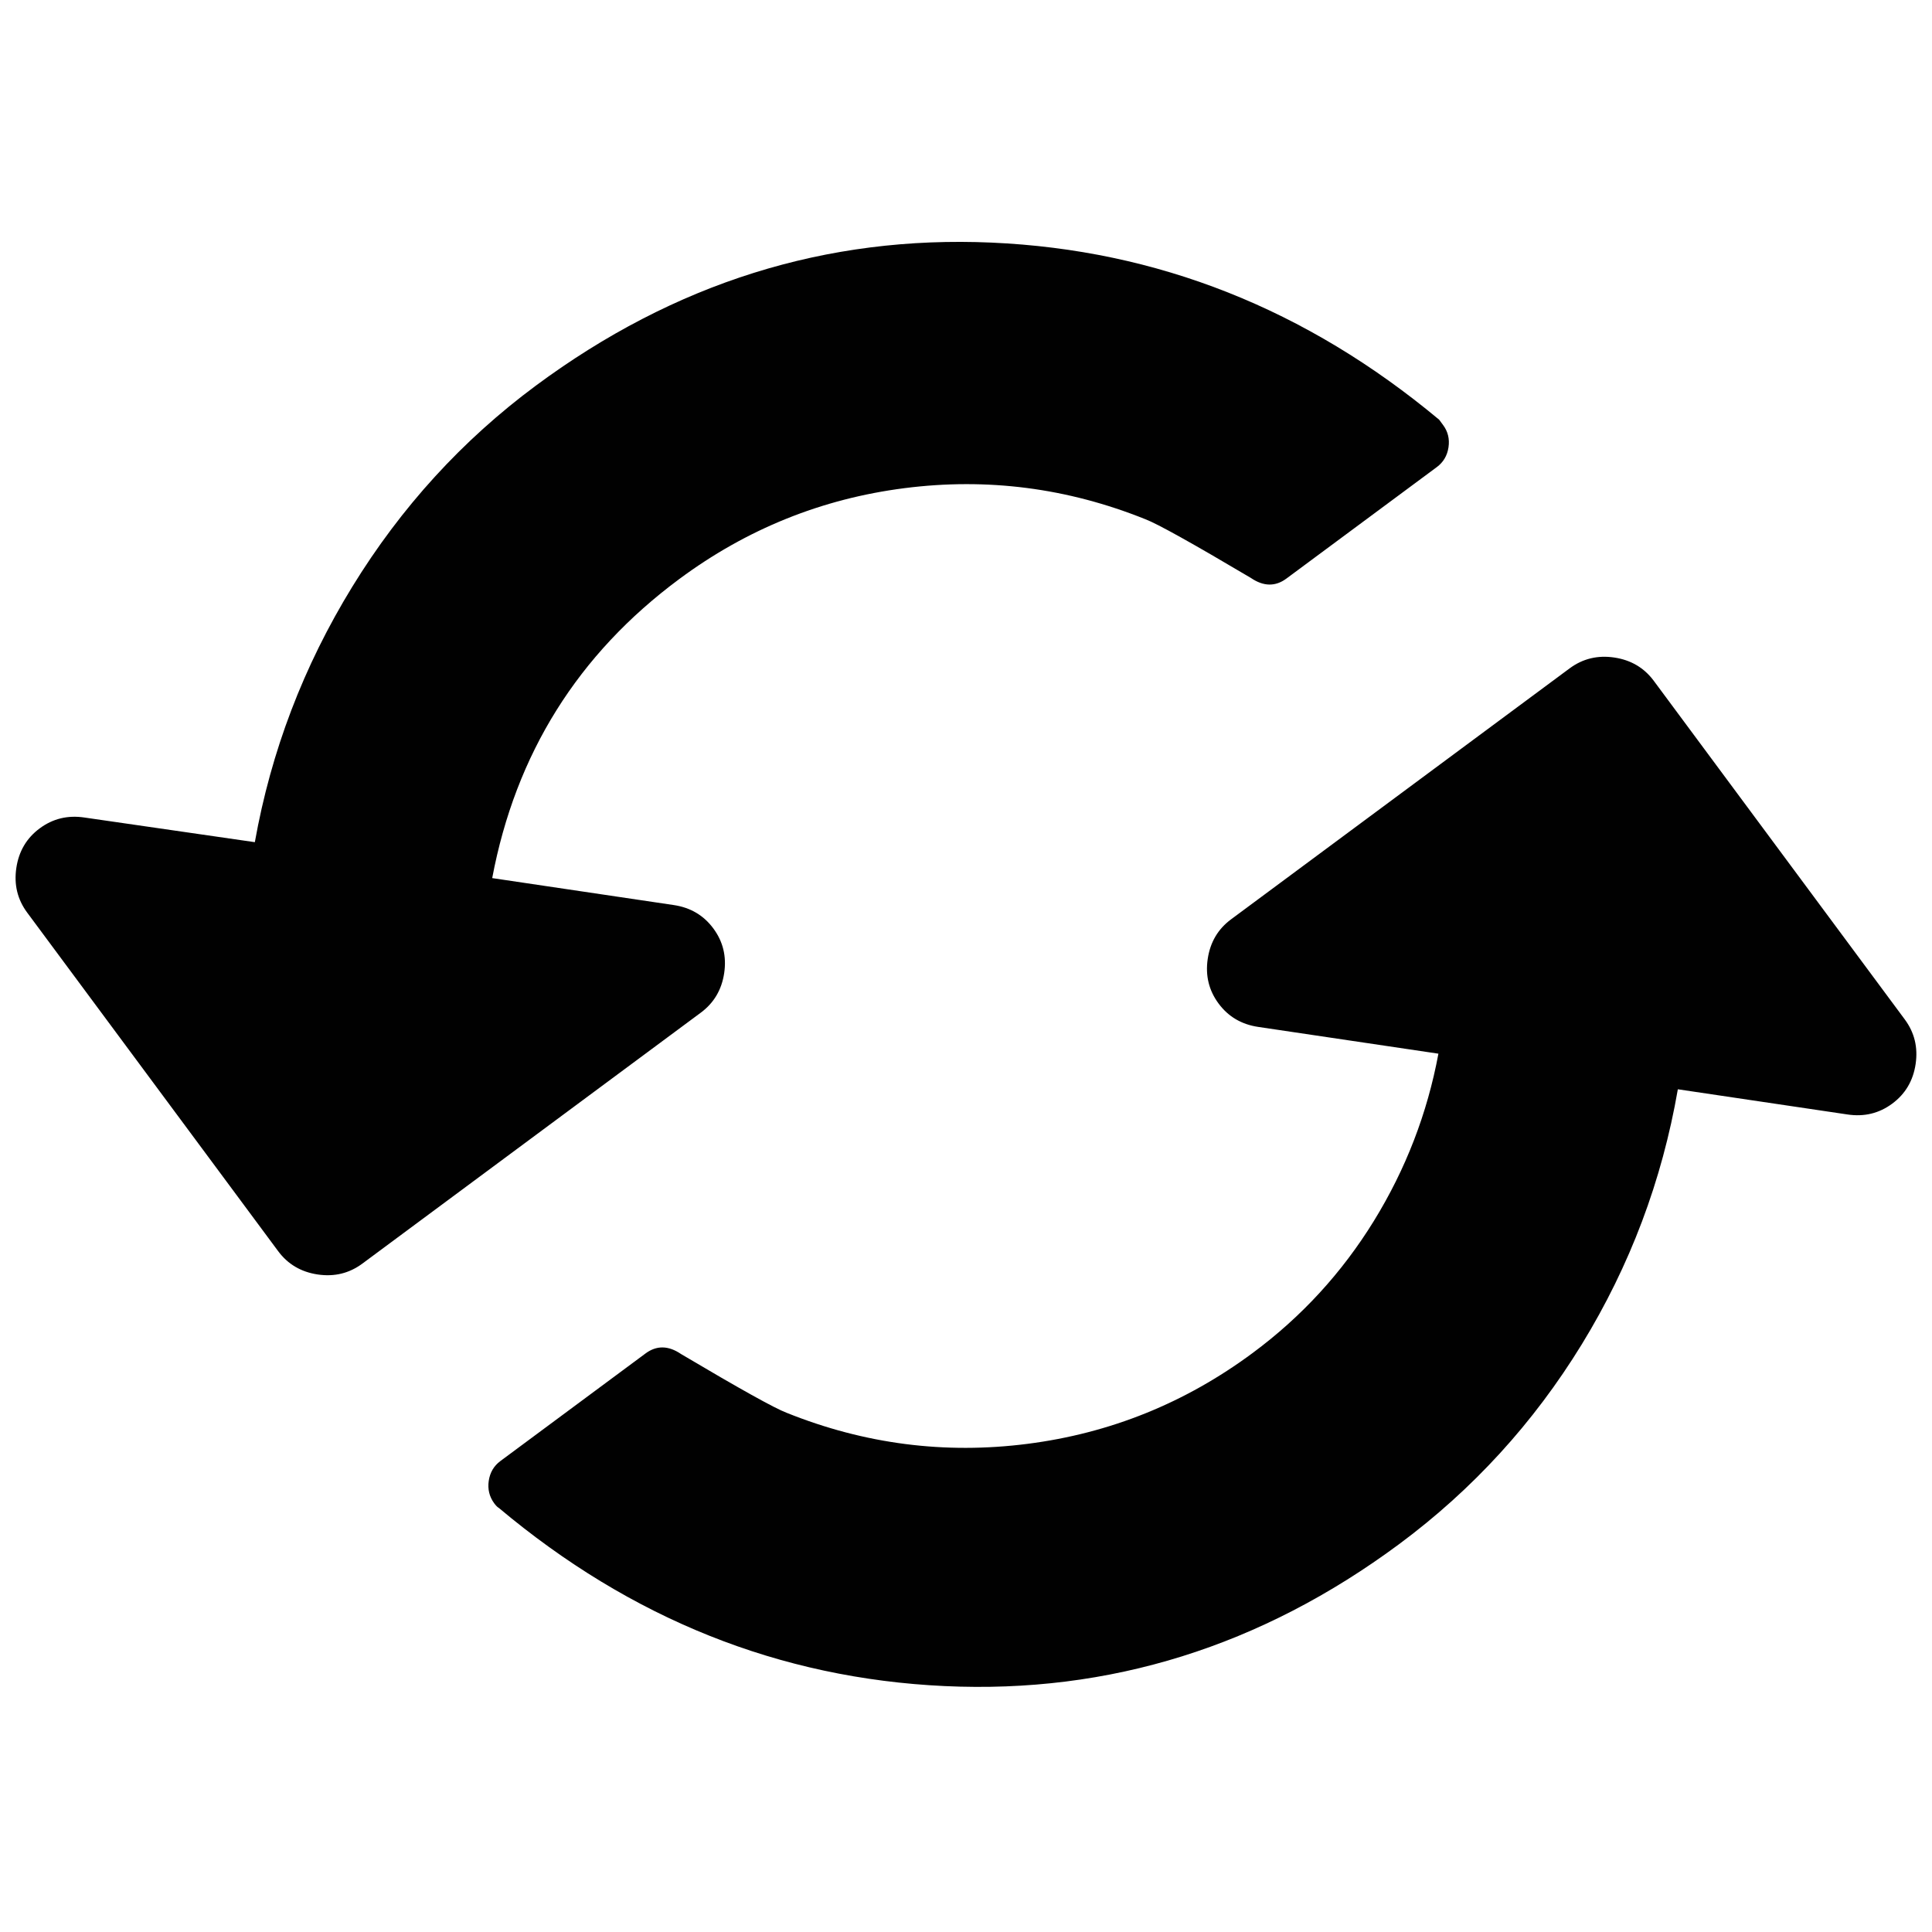 <?xml version="1.0" encoding="utf-8"?>
<!-- Generator: Adobe Illustrator 17.0.1, SVG Export Plug-In . SVG Version: 6.00 Build 0)  -->
<!DOCTYPE svg PUBLIC "-//W3C//DTD SVG 1.1//EN" "http://www.w3.org/Graphics/SVG/1.1/DTD/svg11.dtd">
<svg version="1.1" id="Layer_1" xmlns="http://www.w3.org/2000/svg" xmlns:xlink="http://www.w3.org/1999/xlink" x="0px" y="0px"
	 width="42px" height="42px" viewBox="0 0 42 42" enable-background="new 0 0 42 42" xml:space="preserve">
<path fill="#010101" d="M10.625,32.191c0.027-0.181,0.112-0.325,0.254-0.43l3.154-2.338c0.241-0.179,0.499-0.174,0.773,0.013
	c1.272,0.754,2.037,1.18,2.295,1.277c1.692,0.68,3.437,0.905,5.235,0.675c1.798-0.23,3.431-0.889,4.898-1.977
	c1.062-0.787,1.94-1.744,2.633-2.869c0.693-1.125,1.161-2.337,1.403-3.636l-3.919-0.582c-0.362-0.054-0.649-0.223-0.86-0.508
	c-0.211-0.285-0.29-0.608-0.236-0.971c0.054-0.362,0.223-0.649,0.508-0.86l7.359-5.455c0.285-0.211,0.608-0.29,0.971-0.236
	c0.362,0.054,0.649,0.223,0.86,0.508l5.455,7.359c0.211,0.285,0.29,0.608,0.236,0.971c-0.054,0.362-0.223,0.649-0.508,0.86
	s-0.608,0.29-0.971,0.236l-3.69-0.548c-0.344,1.986-1.04,3.834-2.088,5.544c-1.048,1.71-2.372,3.158-3.971,4.344
	c-3.001,2.224-6.294,3.253-9.88,3.086c-3.586-0.167-6.817-1.459-9.693-3.874c-0.027-0.014-0.061-0.048-0.102-0.103
	C10.638,32.534,10.598,32.372,10.625,32.191z M0.355,18.868c0.054-0.362,0.223-0.649,0.508-0.86c0.285-0.211,0.608-0.29,0.971-0.236
	l3.706,0.536c0.352-1.975,1.058-3.826,2.119-5.554s2.391-3.185,3.989-4.37c3.012-2.232,6.316-3.269,9.912-3.11
	c3.597,0.159,6.839,1.442,9.726,3.85l0.085,0.115c0.106,0.142,0.145,0.304,0.118,0.485c-0.027,0.181-0.112,0.325-0.254,0.43
	l-3.269,2.423c-0.241,0.179-0.499,0.174-0.773-0.013c-1.272-0.754-2.037-1.18-2.295-1.277c-1.692-0.68-3.437-0.905-5.235-0.675
	c-1.798,0.23-3.431,0.889-4.898,1.977c-2.201,1.632-3.556,3.799-4.065,6.5l3.947,0.586c0.362,0.054,0.649,0.223,0.86,0.508
	s0.29,0.608,0.236,0.971c-0.054,0.362-0.223,0.649-0.508,0.86L7.877,27.47c-0.285,0.211-0.608,0.29-0.971,0.236
	c-0.362-0.054-0.649-0.223-0.86-0.508l-5.455-7.359C0.38,19.554,0.301,19.231,0.355,18.868z"/>
</svg>
